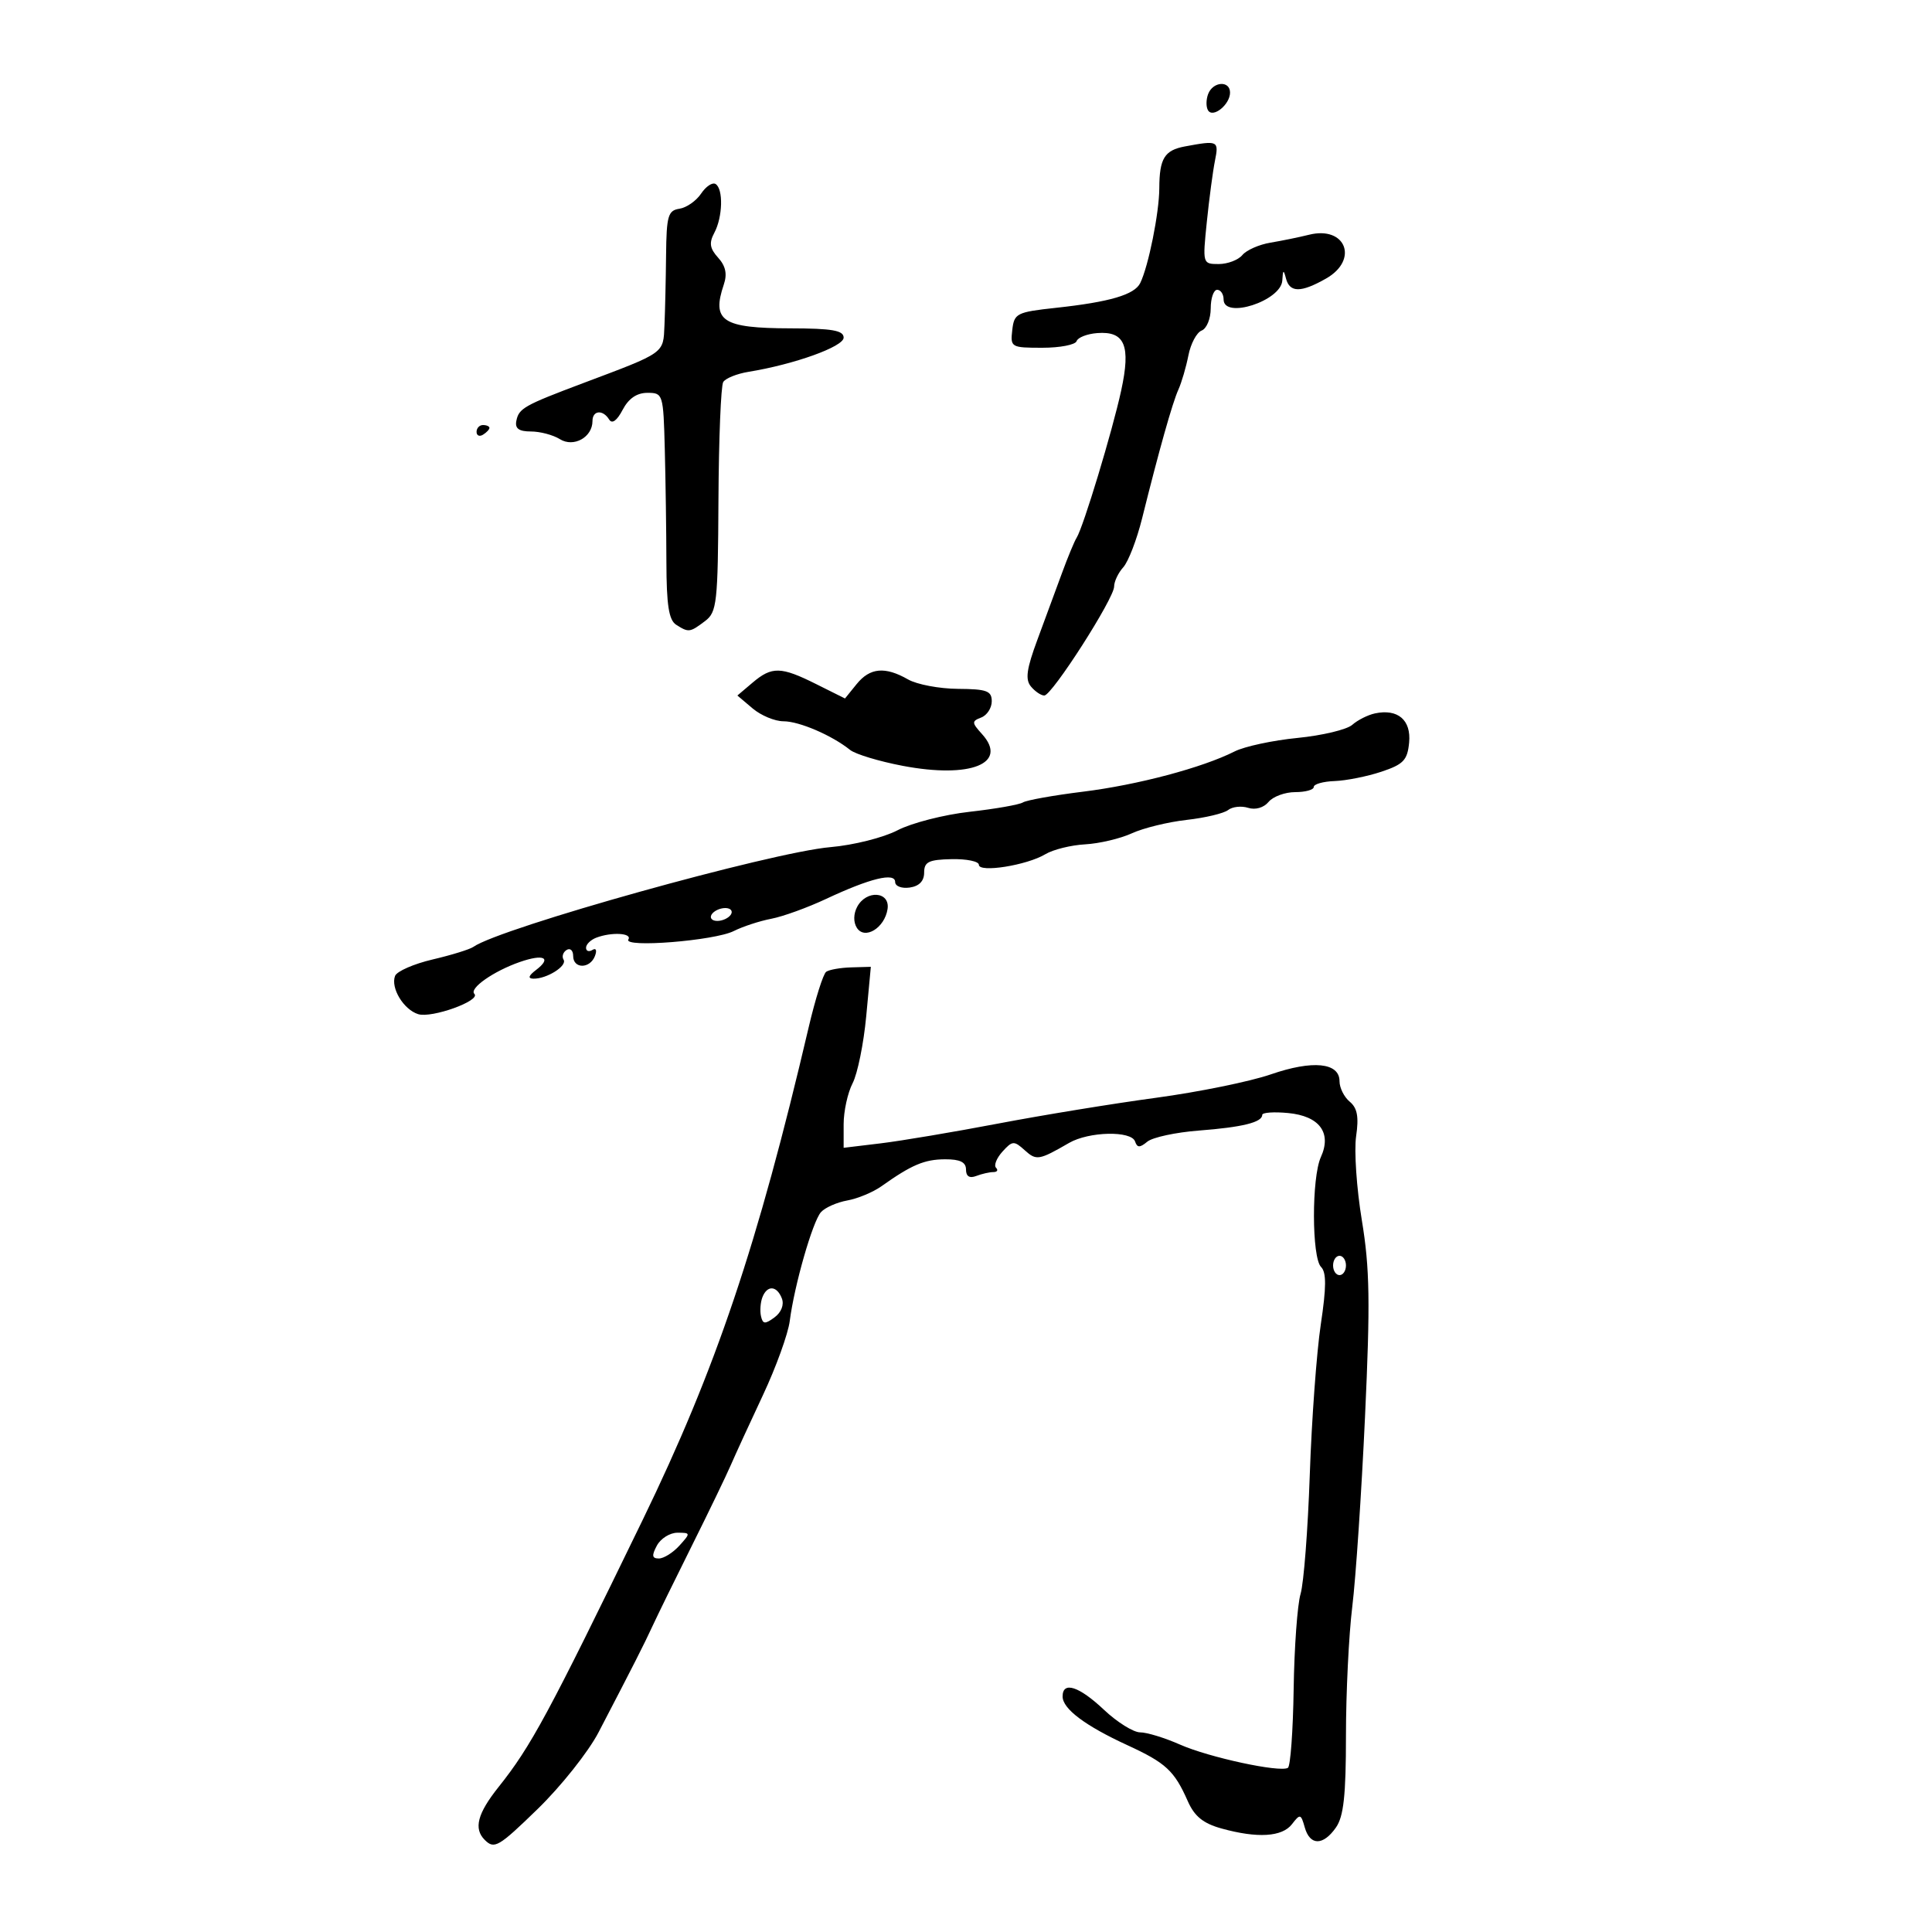 <svg xmlns="http://www.w3.org/2000/svg" width="300" height="300" viewBox="0 0 300 300" version="1.1">
	<path d="M 187.604 14.590 C 187.268 15.465, 187.260 16.612, 187.586 17.139 C 188.351 18.377, 191 16.235, 191 14.378 C 191 12.475, 188.352 12.640, 187.604 14.590 M 184 22.737 C 180.815 23.329, 180.034 24.602, 180.015 29.236 C 180 33.051, 178.332 41.342, 177.056 43.949 C 176.168 45.762, 172.334 46.892, 164 47.795 C 157.855 48.462, 157.483 48.650, 157.184 51.250 C 156.876 53.924, 157.004 54, 161.850 54 C 164.591 54, 166.988 53.537, 167.176 52.971 C 167.365 52.405, 168.802 51.843, 170.369 51.721 C 174.672 51.387, 175.617 53.652, 174.095 60.652 C 172.723 66.966, 168.214 81.858, 167.180 83.495 C 166.831 84.048, 165.804 86.525, 164.898 89 C 163.993 91.475, 162.276 96.131, 161.083 99.346 C 159.403 103.877, 159.177 105.508, 160.080 106.596 C 160.721 107.368, 161.655 108, 162.157 108 C 163.345 108, 173 92.933, 173 91.079 C 173 90.297, 173.641 88.947, 174.425 88.079 C 175.208 87.210, 176.521 83.800, 177.343 80.500 C 179.993 69.855, 182.052 62.548, 182.979 60.500 C 183.476 59.400, 184.177 57.007, 184.536 55.182 C 184.895 53.358, 185.821 51.622, 186.594 51.325 C 187.367 51.029, 188 49.484, 188 47.893 C 188 46.302, 188.450 45, 189 45 C 189.550 45, 190 45.675, 190 46.500 C 190 49.614, 198.936 46.721, 199.116 43.549 C 199.211 41.862, 199.313 41.809, 199.689 43.250 C 200.268 45.465, 202.021 45.465, 205.913 43.250 C 211.036 40.334, 208.962 35.027, 203.256 36.454 C 201.740 36.833, 199.053 37.383, 197.285 37.677 C 195.517 37.970, 193.549 38.838, 192.913 39.605 C 192.276 40.372, 190.623 41, 189.239 41 C 186.740 41, 186.728 40.957, 187.393 34.471 C 187.761 30.880, 188.329 26.605, 188.656 24.971 C 189.281 21.844, 189.147 21.780, 184 22.737 M 108.864 30.067 C 108.114 31.191, 106.600 32.247, 105.500 32.413 C 103.731 32.681, 103.492 33.512, 103.428 39.608 C 103.389 43.399, 103.276 48.303, 103.178 50.506 C 102.981 54.945, 103.376 54.664, 90.500 59.511 C 81.368 62.949, 80.561 63.406, 80.177 65.357 C 79.944 66.541, 80.576 67, 82.440 67 C 83.863 67, 85.884 67.535, 86.932 68.190 C 89.074 69.527, 92 67.904, 92 65.378 C 92 63.709, 93.612 63.562, 94.588 65.143 C 95.040 65.873, 95.794 65.332, 96.679 63.643 C 97.606 61.874, 98.880 61, 100.532 61 C 102.951 61, 103.005 61.175, 103.228 69.750 C 103.354 74.563, 103.466 82.451, 103.478 87.280 C 103.495 93.976, 103.856 96.286, 105 97.015 C 106.934 98.245, 107.123 98.221, 109.485 96.436 C 111.324 95.046, 111.477 93.663, 111.561 77.654 C 111.611 68.149, 111.944 59.899, 112.302 59.321 C 112.659 58.743, 114.425 58.030, 116.226 57.737 C 123.344 56.579, 131 53.828, 131 52.429 C 131 51.307, 129.227 50.997, 122.750 50.985 C 112.162 50.965, 110.472 49.855, 112.394 44.178 C 112.945 42.550, 112.682 41.306, 111.510 40.012 C 110.209 38.573, 110.079 37.722, 110.920 36.149 C 112.225 33.710, 112.338 29.327, 111.114 28.571 C 110.627 28.270, 109.615 28.943, 108.864 30.067 M 74 67.059 C 74 67.641, 74.450 67.840, 75 67.500 C 75.550 67.160, 76 66.684, 76 66.441 C 76 66.198, 75.550 66, 75 66 C 74.450 66, 74 66.477, 74 67.059 M 116.861 106 L 114.500 108 116.861 110 C 118.159 111.100, 120.319 112, 121.660 112 C 124.104 112, 129.186 114.186, 132 116.446 C 132.825 117.109, 136.506 118.222, 140.180 118.920 C 150.710 120.921, 156.618 118.550, 152.485 113.984 C 150.879 112.208, 150.868 111.988, 152.364 111.414 C 153.264 111.069, 154 109.934, 154 108.893 C 154 107.281, 153.222 106.995, 148.750 106.965 C 145.863 106.945, 142.375 106.286, 141 105.500 C 137.429 103.459, 135.085 103.673, 133.015 106.230 L 131.210 108.459 126.745 106.230 C 121.256 103.488, 119.864 103.456, 116.861 106 M 213.500 110.778 C 212.400 111.014, 210.815 111.812, 209.978 112.552 C 209.141 113.292, 205.316 114.207, 201.478 114.586 C 197.640 114.964, 193.248 115.907, 191.717 116.680 C 186.706 119.211, 176.656 121.880, 168.187 122.930 C 163.615 123.496, 159.407 124.249, 158.836 124.602 C 158.264 124.955, 154.539 125.609, 150.556 126.055 C 146.574 126.502, 141.537 127.795, 139.363 128.928 C 137.182 130.064, 132.518 131.236, 128.956 131.542 C 119.727 132.334, 77.683 144.078, 73.500 147.032 C 72.950 147.420, 70.103 148.300, 67.173 148.987 C 64.244 149.674, 61.621 150.823, 61.346 151.540 C 60.633 153.399, 62.657 156.756, 64.926 157.476 C 67.031 158.144, 74.709 155.376, 73.660 154.327 C 72.815 153.482, 76.640 150.799, 80.714 149.380 C 84.444 148.081, 85.739 148.717, 83.234 150.619 C 82.065 151.507, 81.929 151.947, 82.816 151.968 C 84.887 152.018, 88.113 149.992, 87.512 149.019 C 87.212 148.535, 87.425 147.856, 87.984 147.510 C 88.543 147.165, 89 147.584, 89 148.441 C 89 150.461, 91.607 150.467, 92.382 148.448 C 92.723 147.558, 92.555 147.157, 91.989 147.507 C 91.445 147.843, 91 147.690, 91 147.166 C 91 146.642, 91.712 145.941, 92.582 145.607 C 94.953 144.697, 98.194 144.876, 97.572 145.883 C 96.754 147.207, 110.944 146.074, 113.926 144.578 C 115.342 143.867, 117.970 143.006, 119.766 142.665 C 121.562 142.323, 125.387 140.938, 128.266 139.587 C 135.095 136.381, 139 135.426, 139 136.961 C 139 137.611, 140.009 137.996, 141.250 137.820 C 142.726 137.610, 143.500 136.812, 143.501 135.500 C 143.502 133.828, 144.200 133.485, 147.751 133.408 C 150.088 133.357, 152 133.752, 152 134.285 C 152 135.553, 159.457 134.365, 162.320 132.642 C 163.519 131.920, 166.300 131.230, 168.500 131.109 C 170.700 130.987, 173.963 130.217, 175.751 129.397 C 177.538 128.577, 181.363 127.640, 184.251 127.315 C 187.138 126.991, 190.041 126.300, 190.702 125.780 C 191.363 125.260, 192.762 125.107, 193.811 125.440 C 194.937 125.797, 196.235 125.421, 196.981 124.523 C 197.676 123.685, 199.540 123, 201.122 123 C 202.705 123, 204 122.639, 204 122.198 C 204 121.757, 205.463 121.344, 207.250 121.281 C 209.037 121.217, 212.300 120.565, 214.500 119.832 C 217.924 118.692, 218.544 118.041, 218.808 115.316 C 219.148 111.807, 217.054 110.017, 213.500 110.778 M 133.105 140.804 C 132.523 141.891, 132.498 143.183, 133.041 144.054 C 134.255 146, 137.380 144.099, 137.820 141.148 C 138.227 138.412, 134.529 138.142, 133.105 140.804 M 110.500 142 C 110.160 142.550, 110.557 143, 111.382 143 C 112.207 143, 113.160 142.550, 113.500 142 C 113.840 141.450, 113.443 141, 112.618 141 C 111.793 141, 110.840 141.450, 110.500 142 M 128.290 150.900 C 127.828 151.230, 126.606 155.100, 125.575 159.500 C 117.641 193.375, 111.166 212.593, 99.800 236 C 85.119 266.232, 82.462 271.157, 77.406 277.500 C 74.136 281.602, 73.522 283.951, 75.265 285.694 C 76.759 287.187, 77.401 286.813, 83.480 280.907 C 87.108 277.383, 91.364 272.025, 92.939 269 C 98.480 258.356, 99.945 255.472, 101.320 252.500 C 102.082 250.850, 104.838 245.225, 107.443 240 C 110.048 234.775, 112.764 229.150, 113.478 227.500 C 114.192 225.850, 116.439 220.959, 118.471 216.630 C 120.502 212.302, 122.374 207.127, 122.631 205.130 C 123.344 199.572, 126.190 189.654, 127.483 188.217 C 128.118 187.511, 129.957 186.697, 131.569 186.408 C 133.181 186.120, 135.572 185.122, 136.882 184.192 C 141.561 180.869, 143.545 180.029, 146.750 180.015 C 149.075 180.004, 150 180.458, 150 181.607 C 150 182.662, 150.544 183.005, 151.582 182.607 C 152.452 182.273, 153.652 182, 154.248 182 C 154.845 182, 155.032 181.699, 154.664 181.331 C 154.297 180.963, 154.745 179.835, 155.660 178.823 C 157.202 177.119, 157.457 177.103, 159.125 178.613 C 160.926 180.243, 161.331 180.176, 166 177.476 C 169.085 175.691, 175.681 175.546, 176.254 177.250 C 176.586 178.237, 176.986 178.243, 178.157 177.277 C 178.973 176.604, 182.579 175.828, 186.172 175.552 C 192.930 175.033, 196 174.272, 196 173.117 C 196 172.748, 197.810 172.620, 200.022 172.831 C 204.889 173.295, 206.823 175.899, 205.103 179.674 C 203.658 182.844, 203.679 195.279, 205.132 196.732 C 205.974 197.574, 205.963 199.863, 205.088 205.682 C 204.442 209.982, 203.674 220.475, 203.382 229 C 203.089 237.525, 202.446 245.850, 201.952 247.500 C 201.458 249.150, 200.975 255.802, 200.878 262.283 C 200.782 268.763, 200.380 274.265, 199.986 274.508 C 198.760 275.266, 187.713 272.885, 183.223 270.895 C 180.871 269.853, 178.091 269, 177.044 269 C 175.998 269, 173.472 267.425, 171.431 265.500 C 167.543 261.833, 165 261.013, 165 263.427 C 165 265.343, 168.501 267.975, 175.072 270.997 C 181.043 273.744, 182.353 274.959, 184.437 279.681 C 185.479 282.042, 186.827 283.136, 189.670 283.925 C 195.256 285.476, 199.096 285.240, 200.623 283.250 C 201.878 281.616, 202.009 281.649, 202.600 283.750 C 203.406 286.615, 205.448 286.627, 207.443 283.777 C 208.643 282.064, 209 278.792, 209 269.501 C 209 262.872, 209.442 253.859, 209.982 249.474 C 210.522 245.088, 211.412 231.825, 211.959 220 C 212.783 202.199, 212.698 196.951, 211.469 189.500 C 210.652 184.550, 210.251 178.674, 210.577 176.443 C 211.018 173.421, 210.765 172.050, 209.585 171.070 C 208.713 170.347, 208 168.919, 208 167.897 C 208 164.994, 203.838 164.579, 197.321 166.831 C 194.120 167.937, 186.100 169.572, 179.500 170.464 C 172.900 171.355, 161.875 173.156, 155 174.465 C 148.125 175.774, 139.912 177.157, 136.750 177.538 L 131 178.230 131 174.566 C 131 172.550, 131.627 169.686, 132.394 168.200 C 133.160 166.715, 134.110 162.041, 134.505 157.814 L 135.223 150.127 132.177 150.214 C 130.502 150.262, 128.753 150.570, 128.290 150.900 M 207 196.500 C 207 197.325, 207.450 198, 208 198 C 208.550 198, 209 197.325, 209 196.500 C 209 195.675, 208.550 195, 208 195 C 207.450 195, 207 195.675, 207 196.500 M 118.384 201.442 C 118.080 202.234, 117.981 203.554, 118.165 204.374 C 118.445 205.623, 118.788 205.653, 120.267 204.560 C 121.323 203.780, 121.783 202.599, 121.410 201.627 C 120.637 199.613, 119.121 199.520, 118.384 201.442 M 102 240 C 101.170 241.551, 101.240 242, 102.310 242 C 103.069 242, 104.505 241.100, 105.500 240 C 107.256 238.060, 107.247 238, 105.190 238 C 104.024 238, 102.589 238.900, 102 240" stroke="none" fill="black" fill-rule="evenodd"/>
</svg>